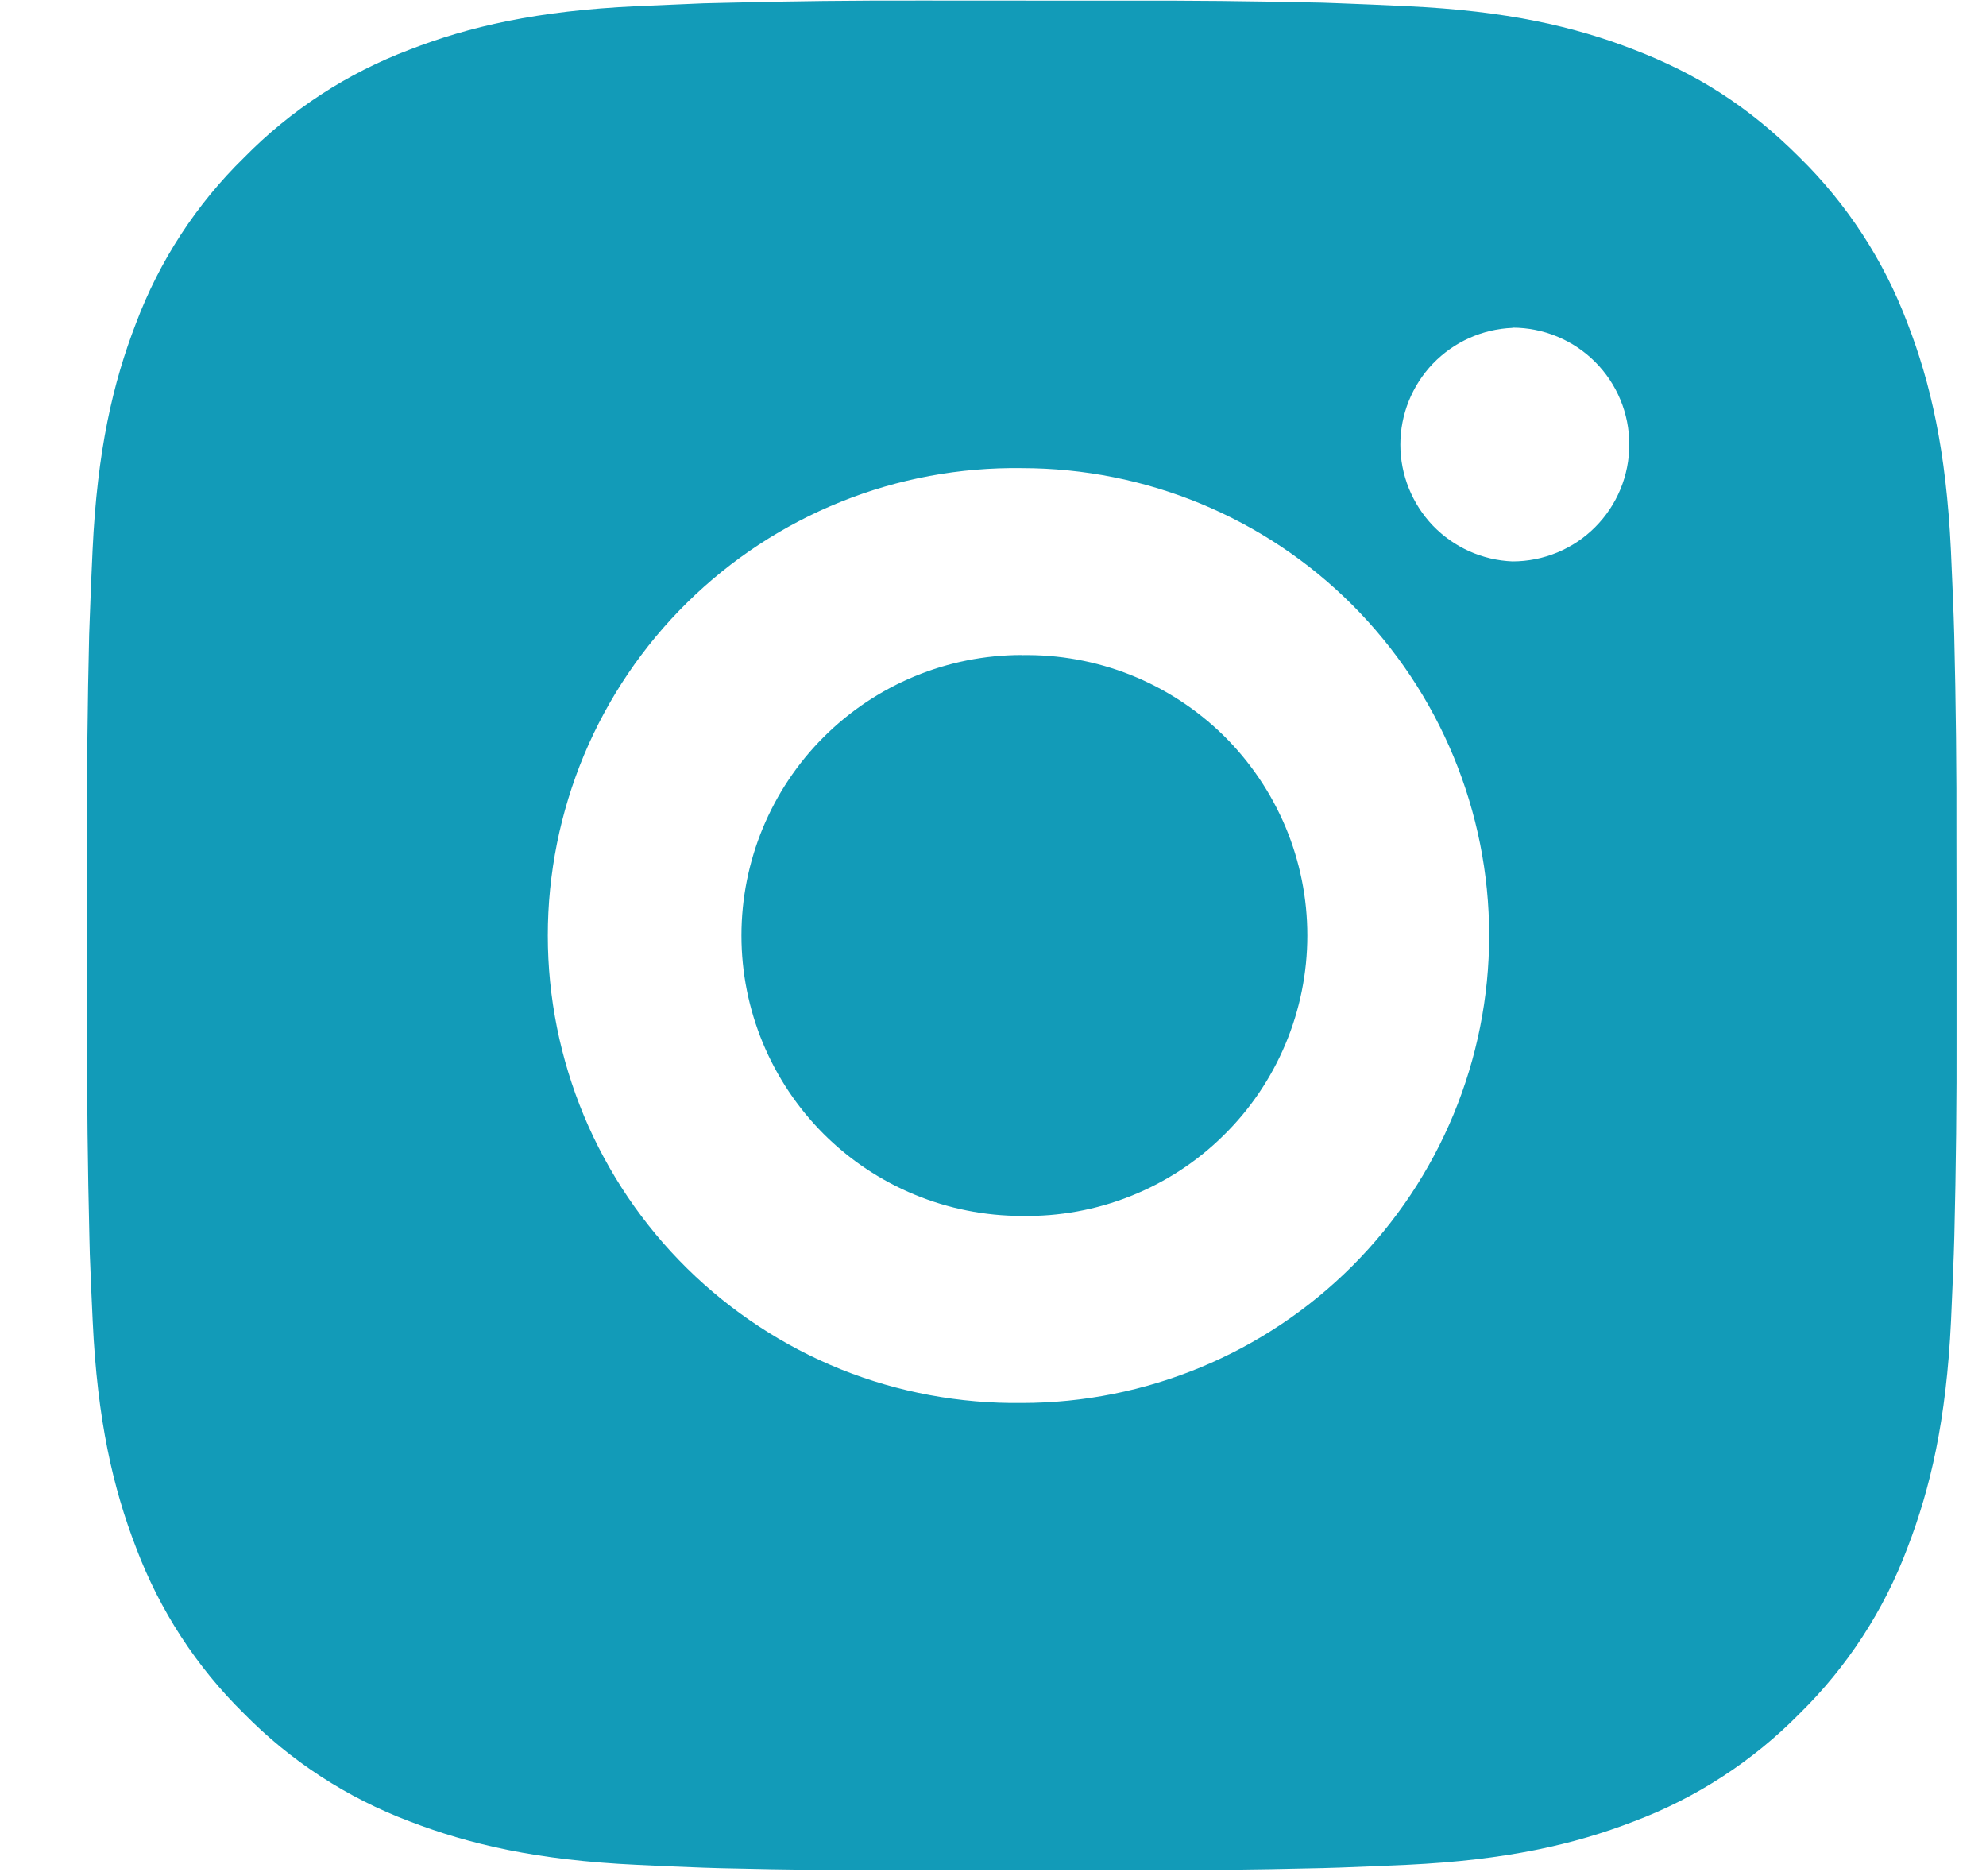 <svg width="18" height="17" viewBox="0 0 18 17" fill="none" xmlns="http://www.w3.org/2000/svg">
<path d="M10.132 0.006C10.75 0.003 11.368 0.01 11.986 0.024L12.15 0.03C12.34 0.037 12.527 0.045 12.754 0.056C13.655 0.098 14.27 0.24 14.81 0.45C15.369 0.665 15.84 0.956 16.311 1.427C16.742 1.851 17.075 2.362 17.288 2.928C17.497 3.467 17.639 4.083 17.682 4.985C17.692 5.21 17.7 5.398 17.707 5.588L17.712 5.752C17.727 6.37 17.734 6.988 17.732 7.606L17.733 8.238V9.348C17.735 9.966 17.728 10.584 17.713 11.202L17.708 11.366C17.701 11.556 17.693 11.743 17.683 11.97C17.64 12.871 17.496 13.486 17.288 14.026C17.076 14.591 16.742 15.104 16.311 15.527C15.887 15.958 15.375 16.291 14.81 16.504C14.27 16.713 13.655 16.855 12.754 16.898C12.527 16.908 12.34 16.916 12.15 16.923L11.986 16.928C11.368 16.943 10.75 16.95 10.132 16.948L9.5 16.948H8.391C7.773 16.951 7.154 16.944 6.536 16.929L6.372 16.924C6.171 16.917 5.97 16.908 5.769 16.898C4.867 16.856 4.252 16.712 3.712 16.504C3.146 16.291 2.634 15.958 2.211 15.527C1.78 15.104 1.447 14.591 1.234 14.026C1.025 13.486 0.882 12.871 0.84 11.97C0.83 11.769 0.822 11.568 0.814 11.366L0.81 11.202C0.795 10.584 0.788 9.966 0.789 9.348V7.606C0.787 6.988 0.793 6.37 0.808 5.752L0.814 5.588C0.82 5.398 0.829 5.21 0.839 4.985C0.881 4.082 1.024 3.468 1.233 2.928C1.446 2.362 1.78 1.85 2.212 1.428C2.635 0.997 3.147 0.663 3.712 0.45C4.252 0.24 4.866 0.098 5.769 0.056L6.372 0.03L6.536 0.026C7.154 0.01 7.772 0.003 8.39 0.005L10.132 0.006ZM9.261 4.242C8.7 4.234 8.142 4.337 7.621 4.547C7.101 4.756 6.627 5.067 6.227 5.461C5.827 5.855 5.51 6.324 5.293 6.842C5.077 7.36 4.965 7.916 4.965 8.477C4.965 9.038 5.077 9.594 5.293 10.112C5.51 10.63 5.827 11.099 6.227 11.493C6.627 11.887 7.101 12.198 7.621 12.408C8.142 12.617 8.7 12.72 9.261 12.713C10.384 12.713 11.462 12.266 12.256 11.472C13.05 10.678 13.497 9.6 13.497 8.477C13.497 7.353 13.05 6.276 12.256 5.481C11.462 4.687 10.384 4.242 9.261 4.242ZM9.261 5.936C9.598 5.93 9.934 5.991 10.248 6.116C10.561 6.241 10.847 6.427 11.088 6.663C11.329 6.9 11.52 7.182 11.651 7.493C11.782 7.805 11.849 8.139 11.849 8.477C11.849 8.814 11.782 9.149 11.651 9.46C11.521 9.771 11.329 10.054 11.088 10.29C10.848 10.527 10.562 10.713 10.248 10.838C9.935 10.963 9.599 11.024 9.262 11.018C8.588 11.018 7.941 10.751 7.464 10.274C6.988 9.797 6.72 9.151 6.72 8.477C6.72 7.803 6.988 7.156 7.464 6.68C7.941 6.203 8.588 5.935 9.262 5.935L9.261 5.936ZM13.708 2.971C13.435 2.982 13.177 3.098 12.987 3.295C12.798 3.493 12.692 3.755 12.692 4.029C12.692 4.302 12.798 4.565 12.987 4.763C13.177 4.96 13.435 5.076 13.708 5.087C13.989 5.087 14.259 4.976 14.457 4.777C14.656 4.578 14.767 4.309 14.767 4.028C14.767 3.747 14.656 3.478 14.457 3.279C14.259 3.081 13.989 2.969 13.708 2.969V2.971Z" fill="#129BB8"/>
</svg>
